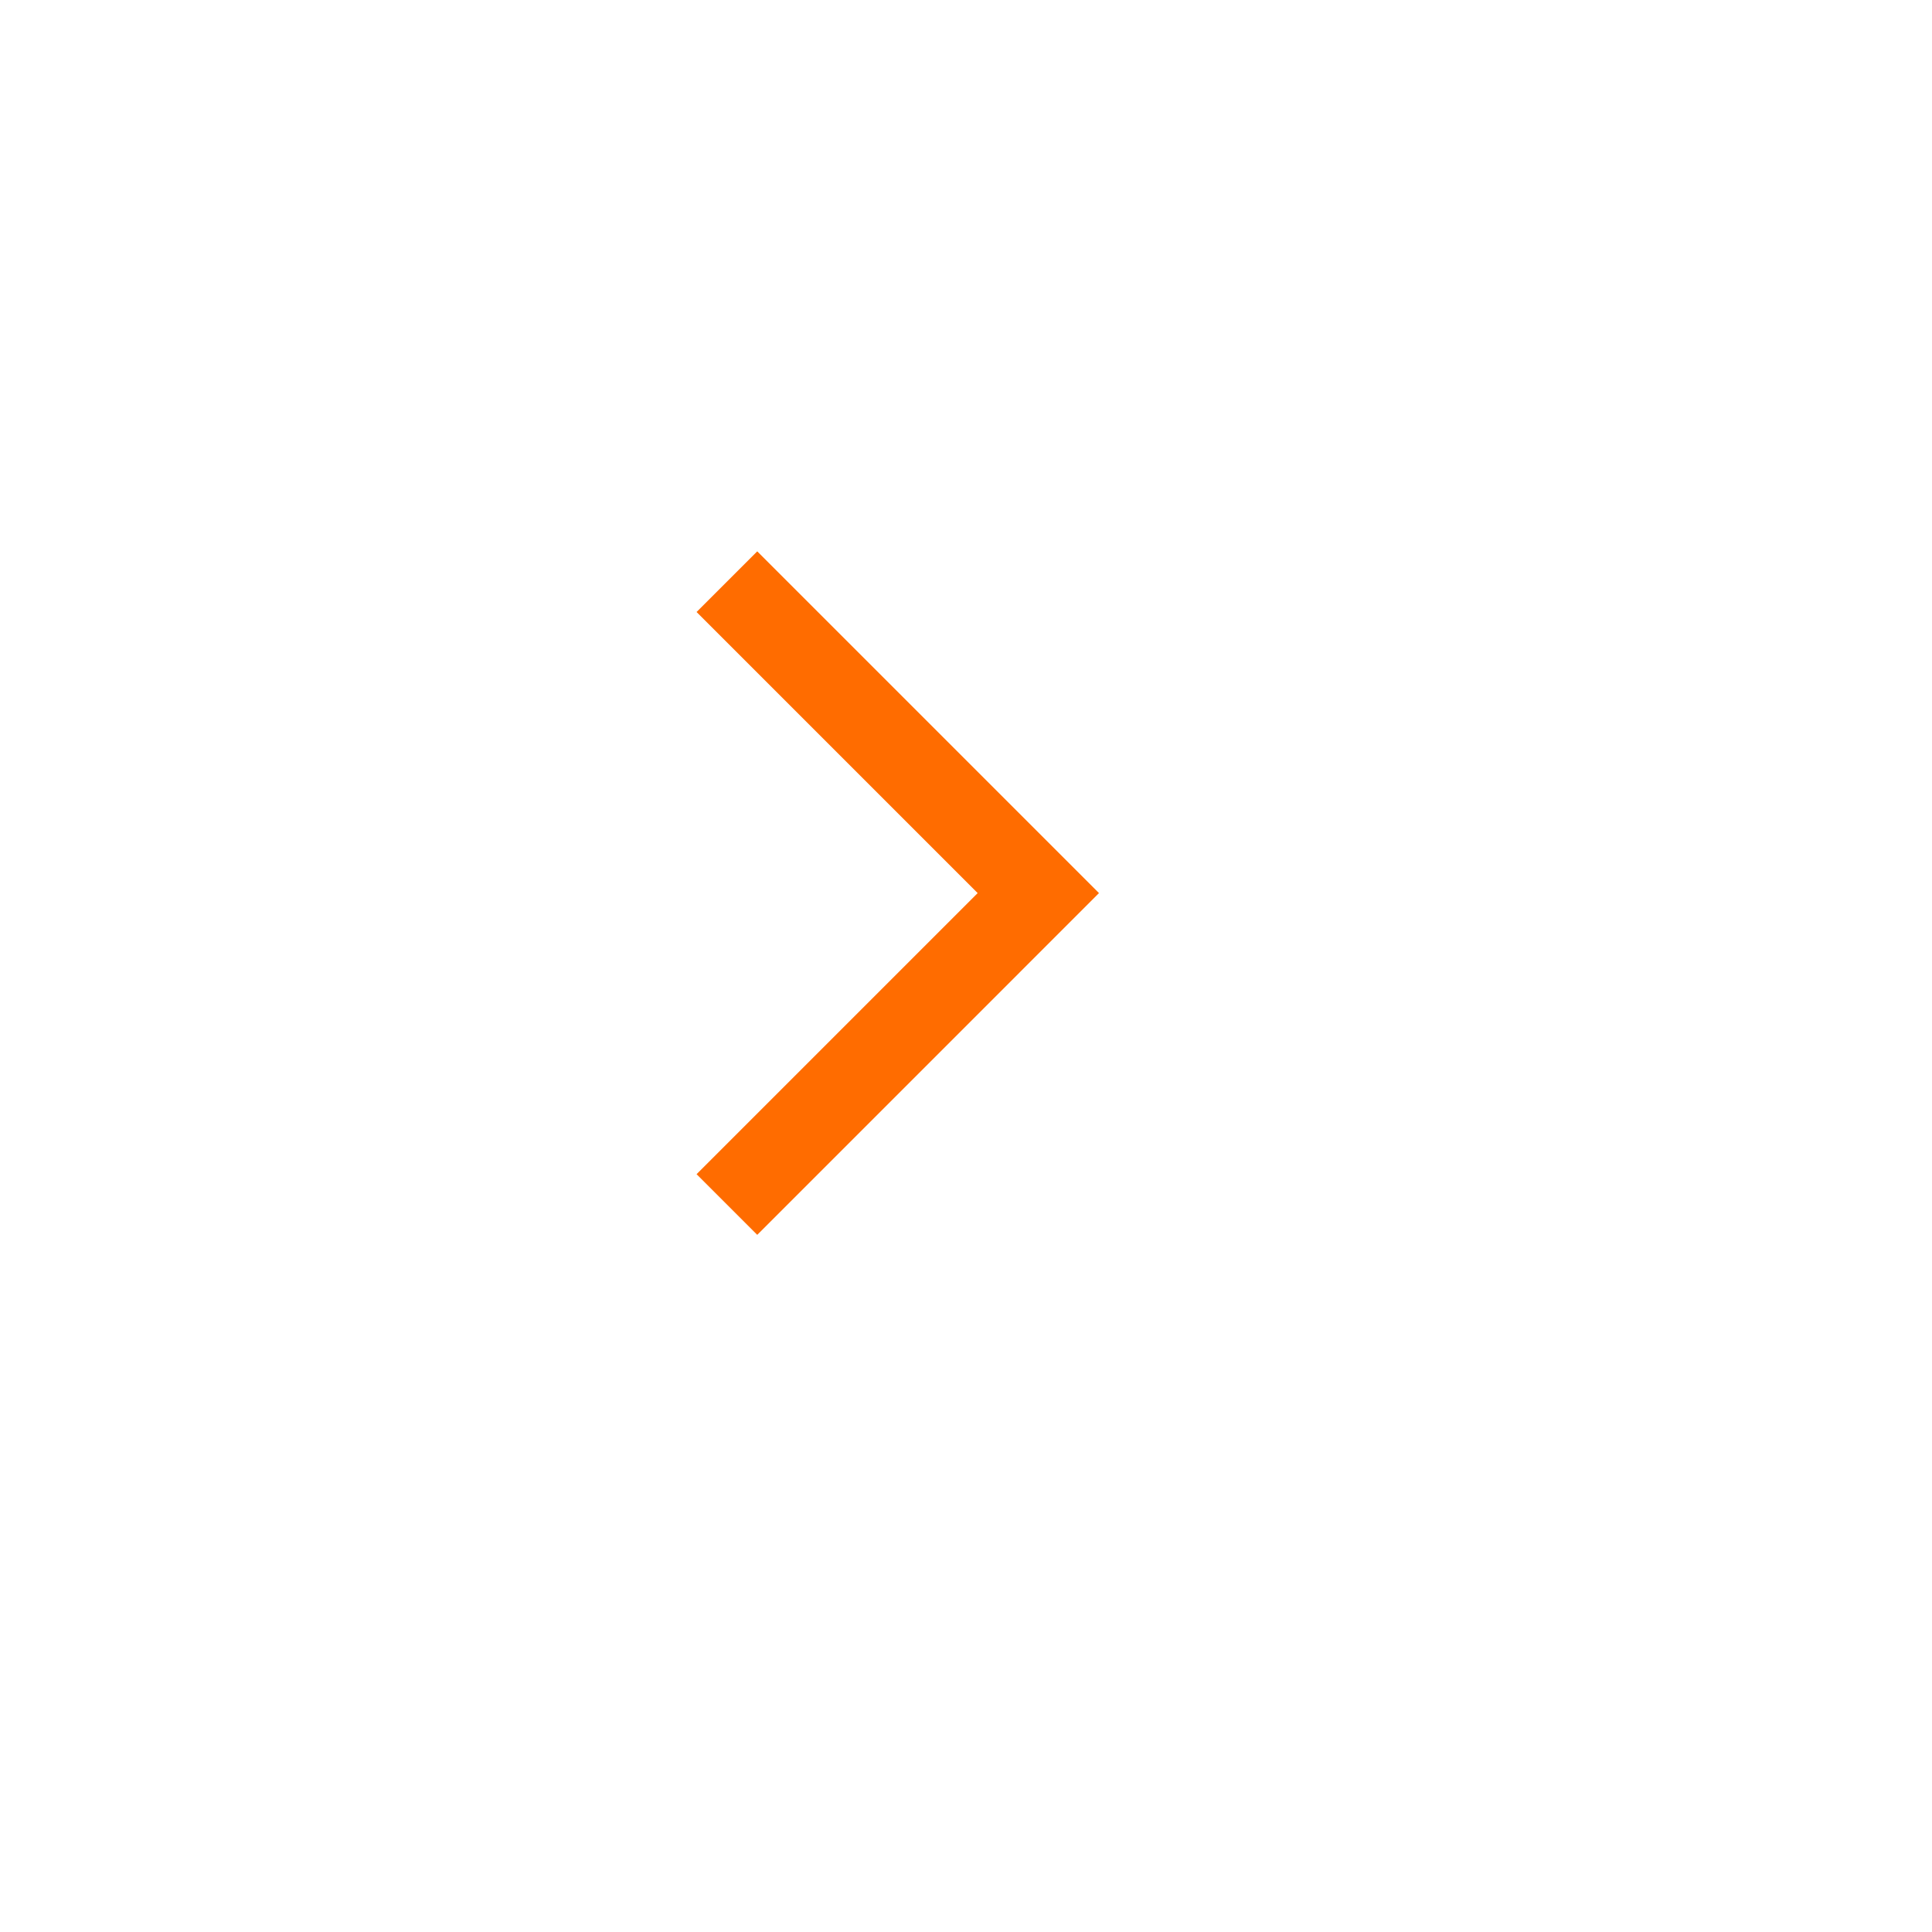 <svg width="53" height="53" viewBox="0 0 53 53" fill="none" xmlns="http://www.w3.org/2000/svg">
<g id="Group 289373">
<g id="Ellipse 9" filter="url(#filter0_d_3280_6366)">
<circle cx="24.5" cy="24.5" r="22.5" fill="white"/>
</g>
<g id="arrow_forward_ios">
<mask id="mask0_3280_6366" style="mask-type:alpha" maskUnits="userSpaceOnUse" x="13" y="13" width="23" height="23">
<rect id="Bounding box" x="13.25" y="13.25" width="22.5" height="22.5" fill="#D9D9D9"/>
</mask>
<g mask="url(#mask0_3280_6366)">
<path id="arrow_forward_ios_2" d="M20.773 33.875L19.109 32.211L26.82 24.5L19.109 16.789L20.773 15.125L30.148 24.5L20.773 33.875Z" fill="#FF6C00"/>
</g>
</g>
</g>
<defs>
<filter id="filter0_d_3280_6366" x="0" y="0" width="53" height="53" filterUnits="userSpaceOnUse" color-interpolation-filters="sRGB">
<feFlood flood-opacity="0" result="BackgroundImageFix"/>
<feColorMatrix in="SourceAlpha" type="matrix" values="0 0 0 0 0 0 0 0 0 0 0 0 0 0 0 0 0 0 127 0" result="hardAlpha"/>
<feOffset dx="2" dy="2"/>
<feGaussianBlur stdDeviation="2"/>
<feComposite in2="hardAlpha" operator="out"/>
<feColorMatrix type="matrix" values="0 0 0 0 0 0 0 0 0 0 0 0 0 0 0 0 0 0 0.25 0"/>
<feBlend mode="normal" in2="BackgroundImageFix" result="effect1_dropShadow_3280_6366"/>
<feBlend mode="normal" in="SourceGraphic" in2="effect1_dropShadow_3280_6366" result="shape"/>
</filter>
</defs>
</svg>
